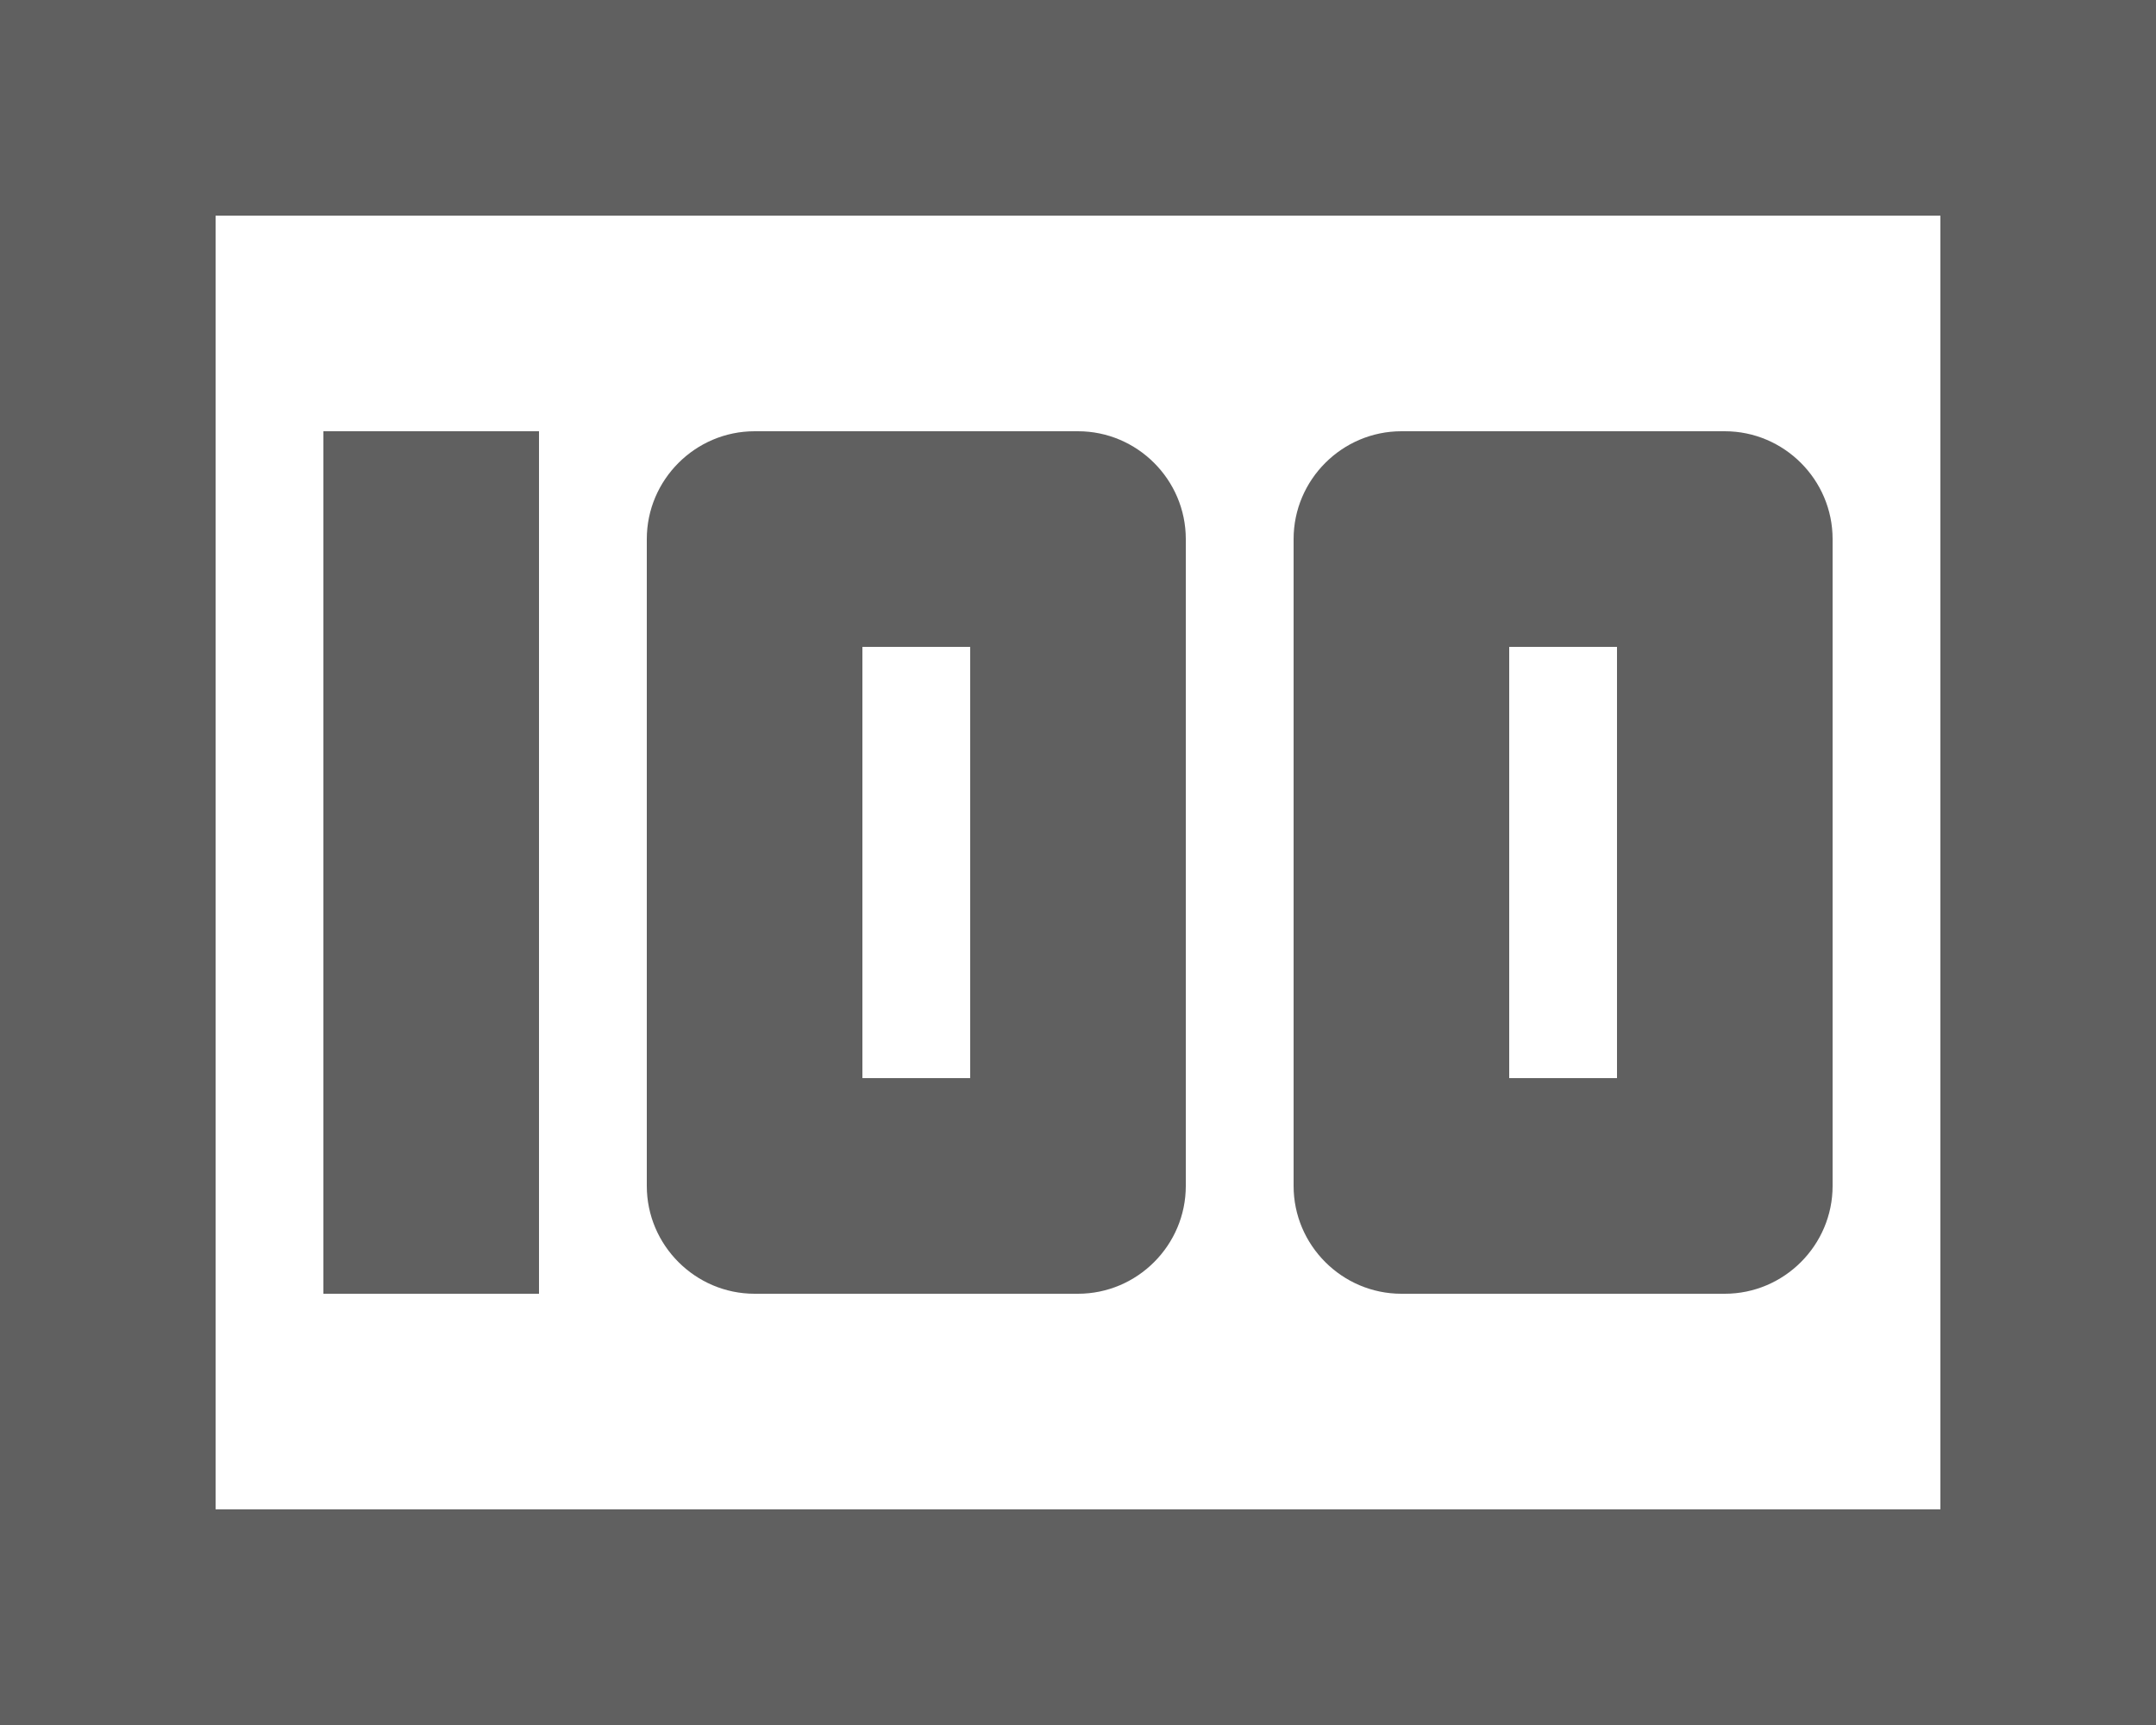 <svg width="30" height="24" viewBox="0 0 30 24" fill="none" xmlns="http://www.w3.org/2000/svg">
<path d="M19.5 18H24C24.825 18 25.5 17.325 25.5 16.5V7.5C25.5 6.675 24.825 6 24 6H19.5C18.675 6 18 6.675 18 7.5V16.5C18 17.325 18.675 18 19.5 18ZM21 9H22.5V15H21V9ZM10.5 18H15C15.825 18 16.5 17.325 16.5 16.5V7.5C16.5 6.675 15.825 6 15 6H10.5C9.675 6 9 6.675 9 7.5V16.5C9 17.325 9.675 18 10.5 18ZM12 9H13.5V15H12V9ZM4.5 6H7.5V18H4.5V6ZM0 0V24H30V0H0ZM27 21H3V3H27V21Z" fill="#606060"/>
</svg>
